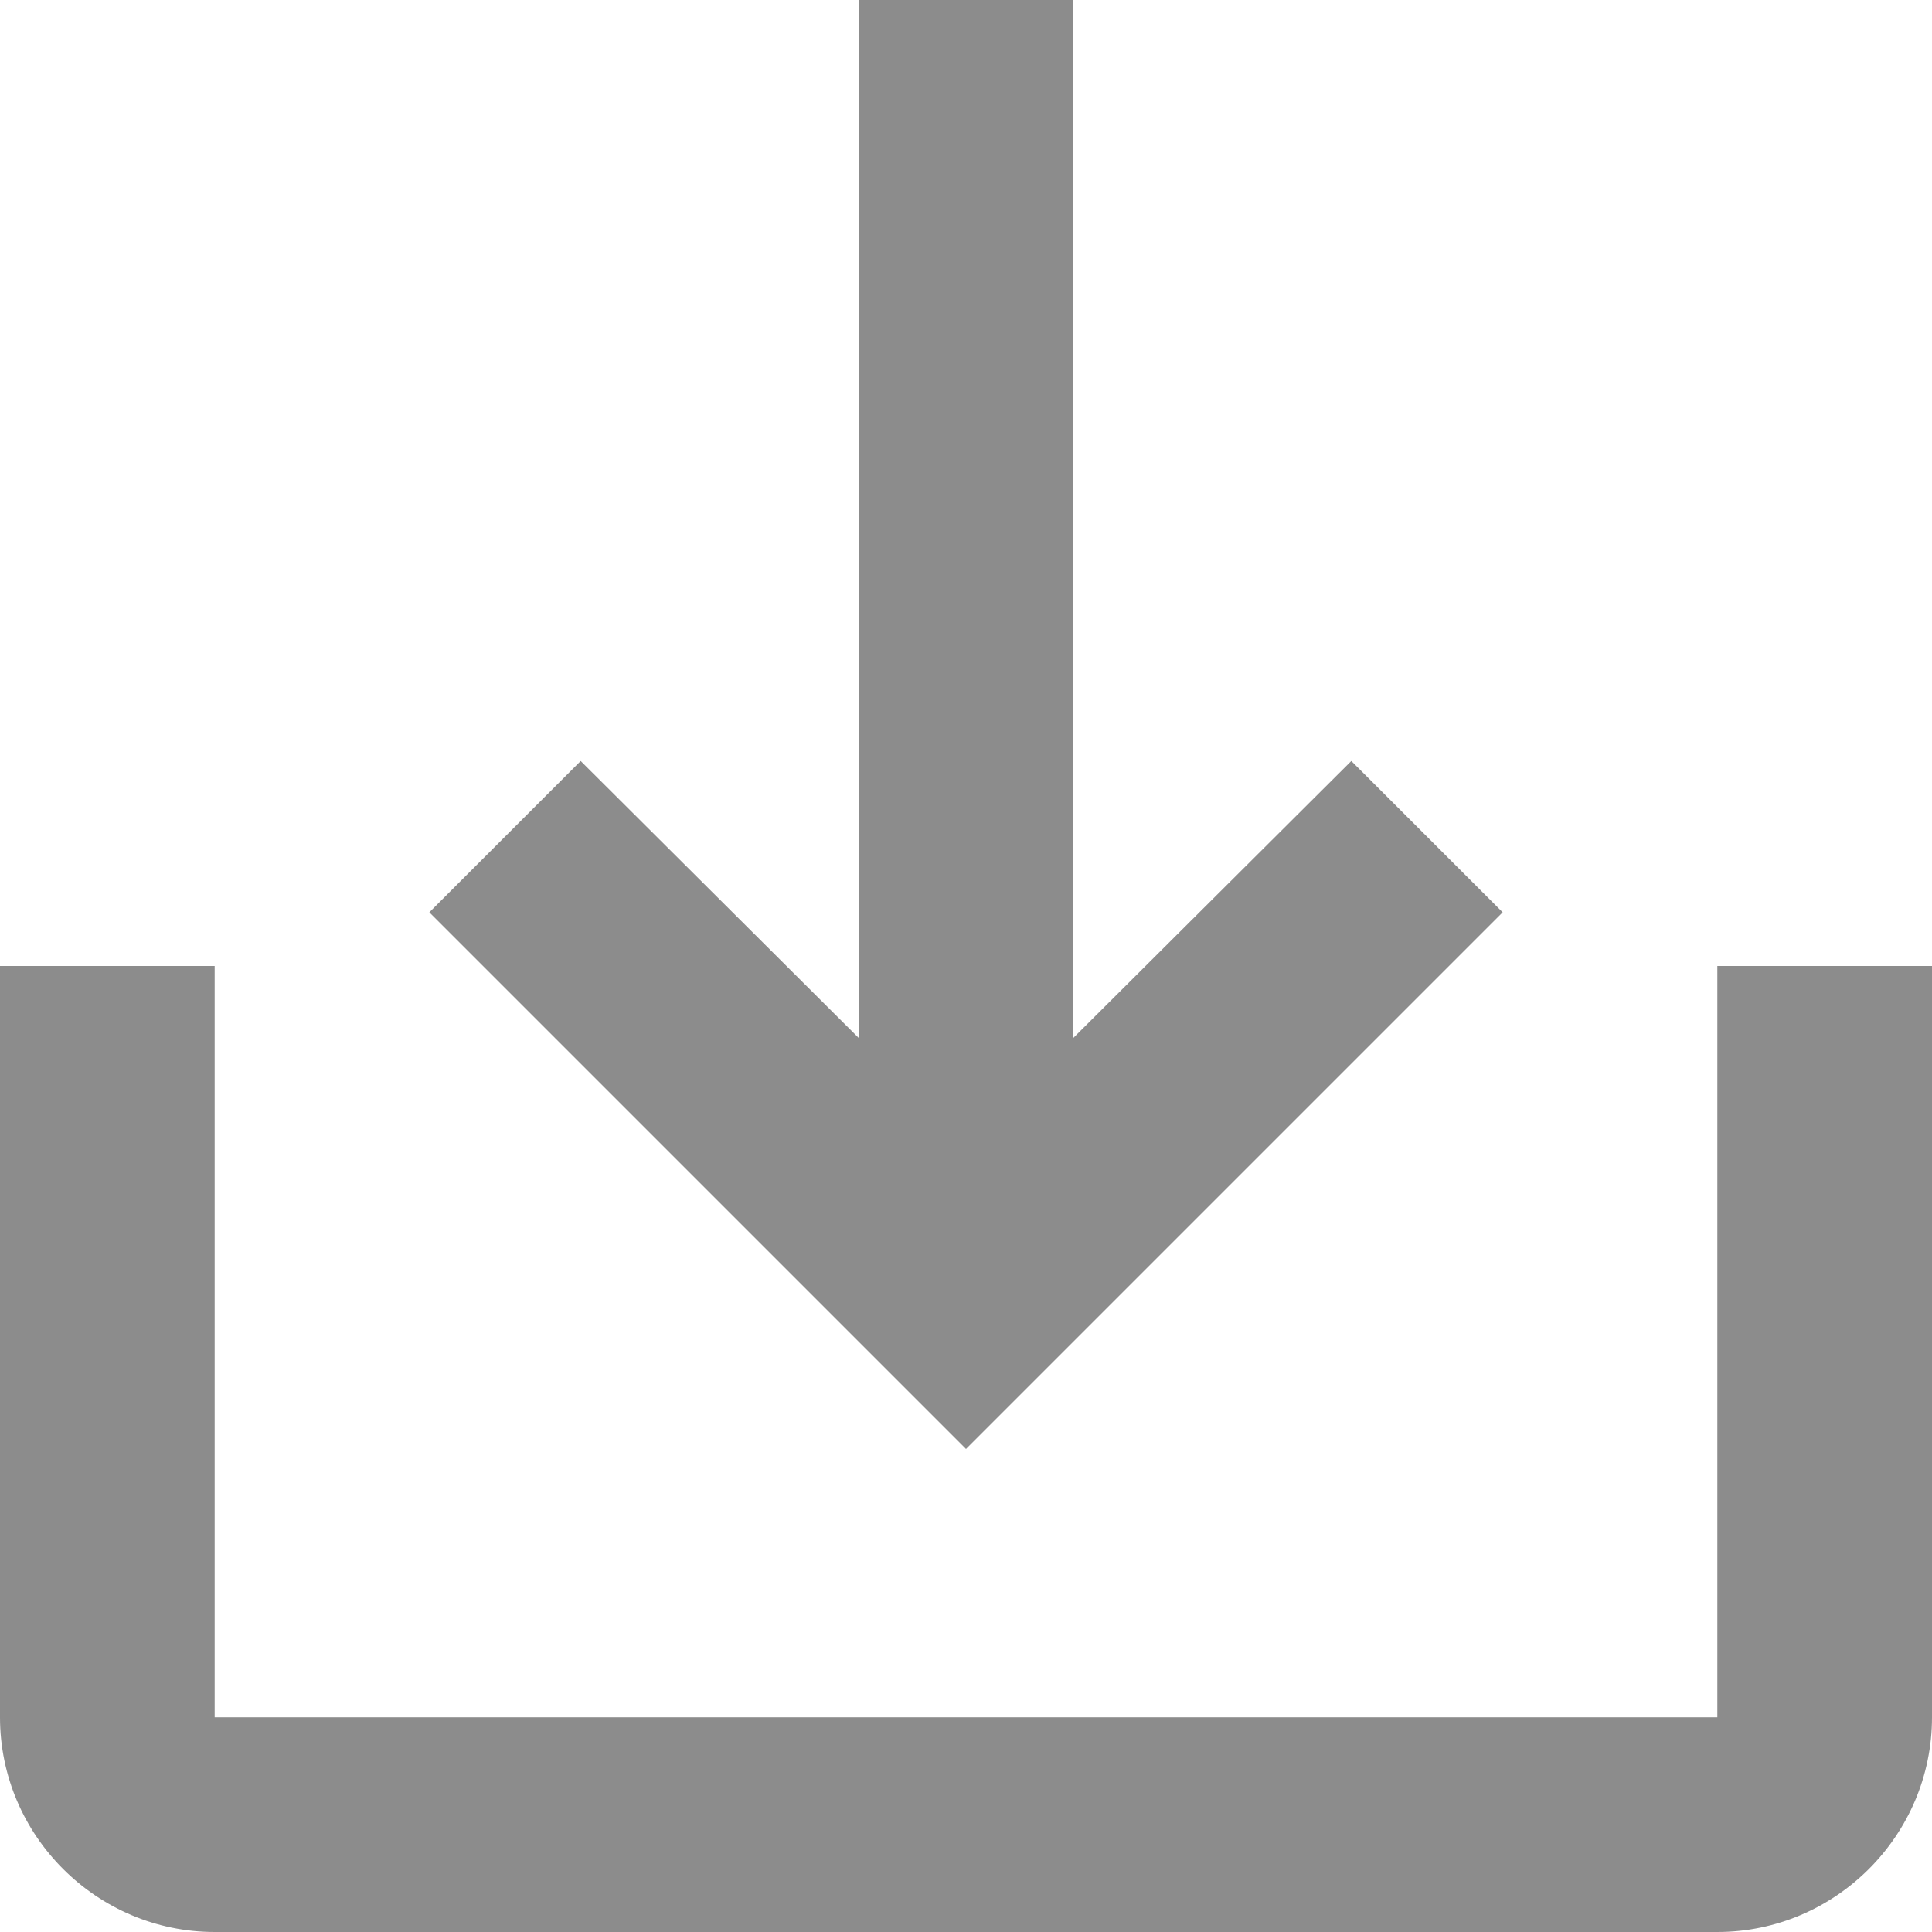 <?xml version="1.0" encoding="UTF-8"?>
<svg width="18px" height="18px" viewBox="0 0 18 18" version="1.1" xmlns="http://www.w3.org/2000/svg" xmlns:xlink="http://www.w3.org/1999/xlink">
    <!-- Generator: Sketch 56.3 (81716) - https://sketch.com -->
    <title>atoms/icons/navigation/ic-download-with-box</title>
    <desc>Created with Sketch.</desc>
    <g id="Symbols" stroke="none" stroke-width="1" fill="none" fill-rule="evenodd">
        <g id="cells/dokumente/asset-headline-info-icon_688" transform="translate(-667, -30)" fill="#8C8C8C" fill-rule="nonzero">
            <g id="icons/save" transform="translate(664, 28)">
                <path d="M19,11 L19,18 L5,18 L5,11 L3,11 L3,18 C3,19.1 3.9,20 5,20 L19,20 C20.1,20 21,19.1 21,18 L21,11 L19,11 Z M13,11.67 L15.59,9.09 L17,10.5 L12,15.5 L7,10.5 L8.41,9.09 L11,11.67 L11,2 L13,2 L13,11.67 Z" id="Shape"></path>
            </g>
        </g>
    </g>
</svg>